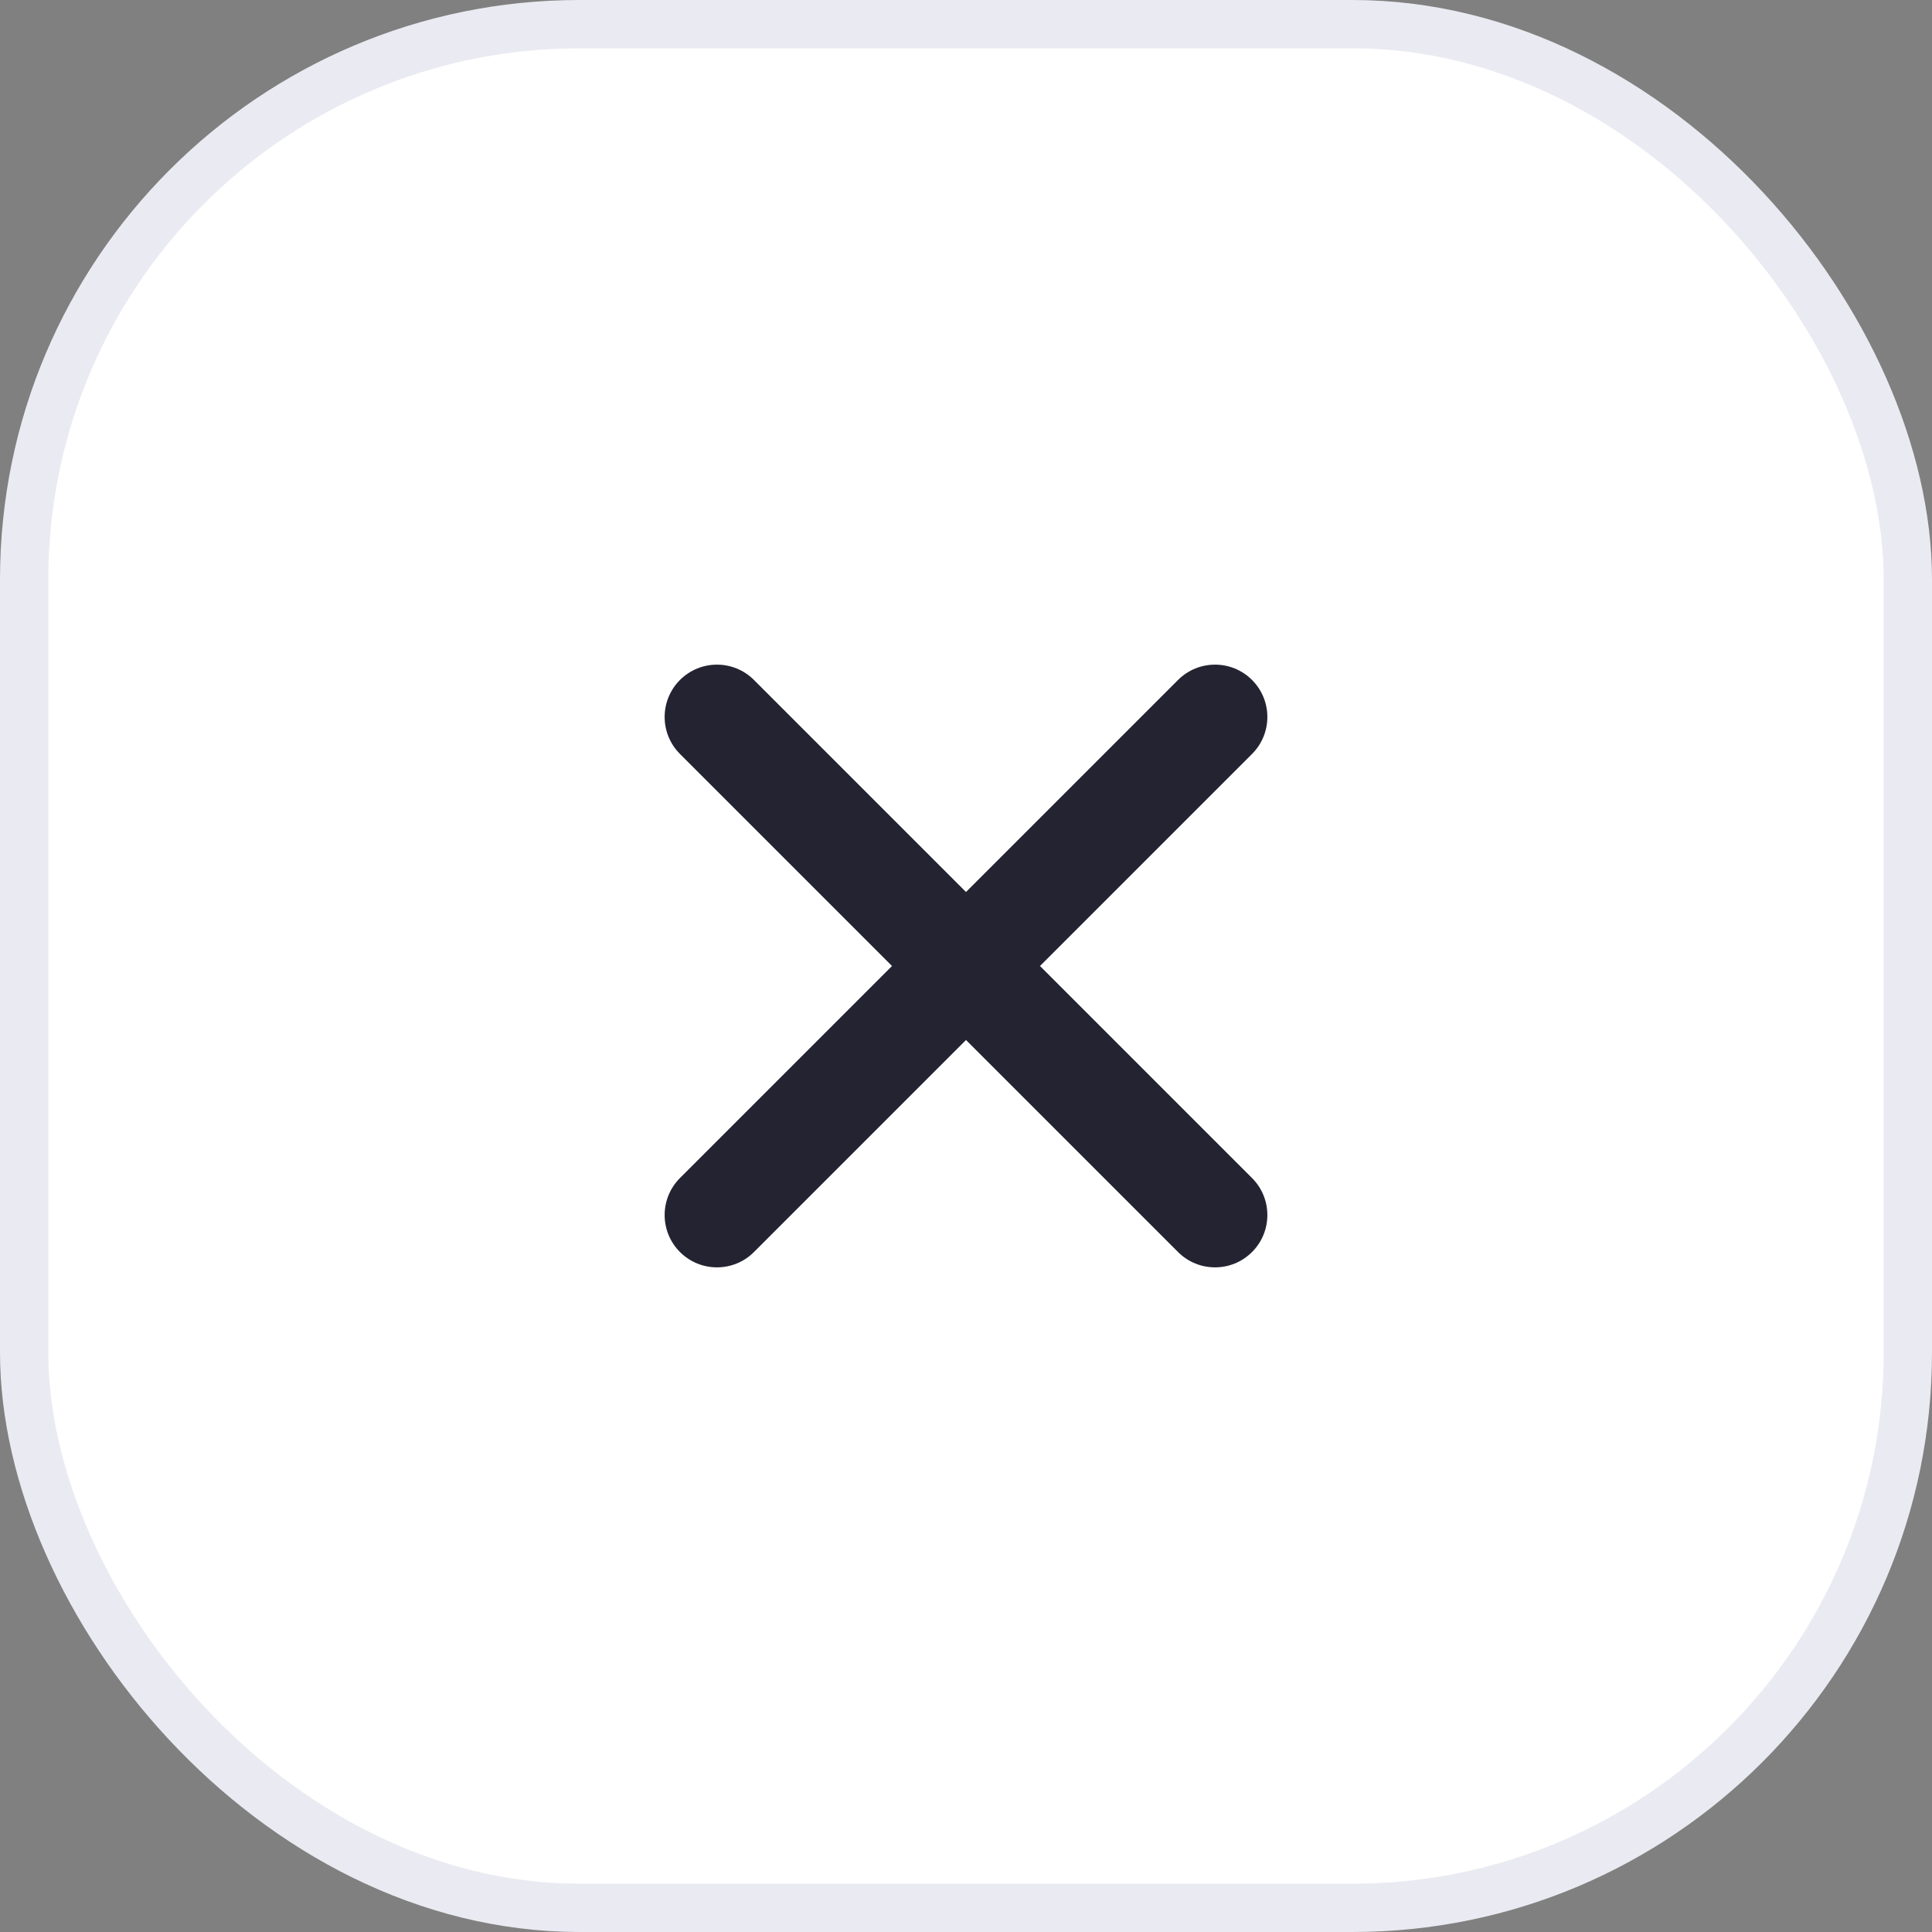 <svg width="40" height="40" viewBox="0 0 40 40" fill="none" xmlns="http://www.w3.org/2000/svg">
<rect x="0" y="0" width="40" height="40" fill="#808080" stroke="none"/>
<rect x="0.5" y="0.5" width="39" height="39" rx="11.5" fill="white"/>
<rect x="0.5" y="0.5" width="39" height="39" rx="11.5" stroke="#EAEAF2"/>
<path d="M25.922 14.078C26.345 14.501 26.345 15.187 25.922 15.61L21.532 20L25.922 24.39C26.345 24.813 26.345 25.499 25.922 25.922C25.499 26.345 24.813 26.345 24.39 25.922L20 21.532L15.61 25.922C15.187 26.345 14.501 26.345 14.078 25.922C13.655 25.499 13.655 24.813 14.078 24.39L18.468 20L14.078 15.61C13.655 15.187 13.655 14.501 14.078 14.078C14.501 13.655 15.187 13.655 15.61 14.078L20 18.468L24.39 14.078C24.813 13.655 25.499 13.655 25.922 14.078Z" fill="#232332"/>
</svg>
